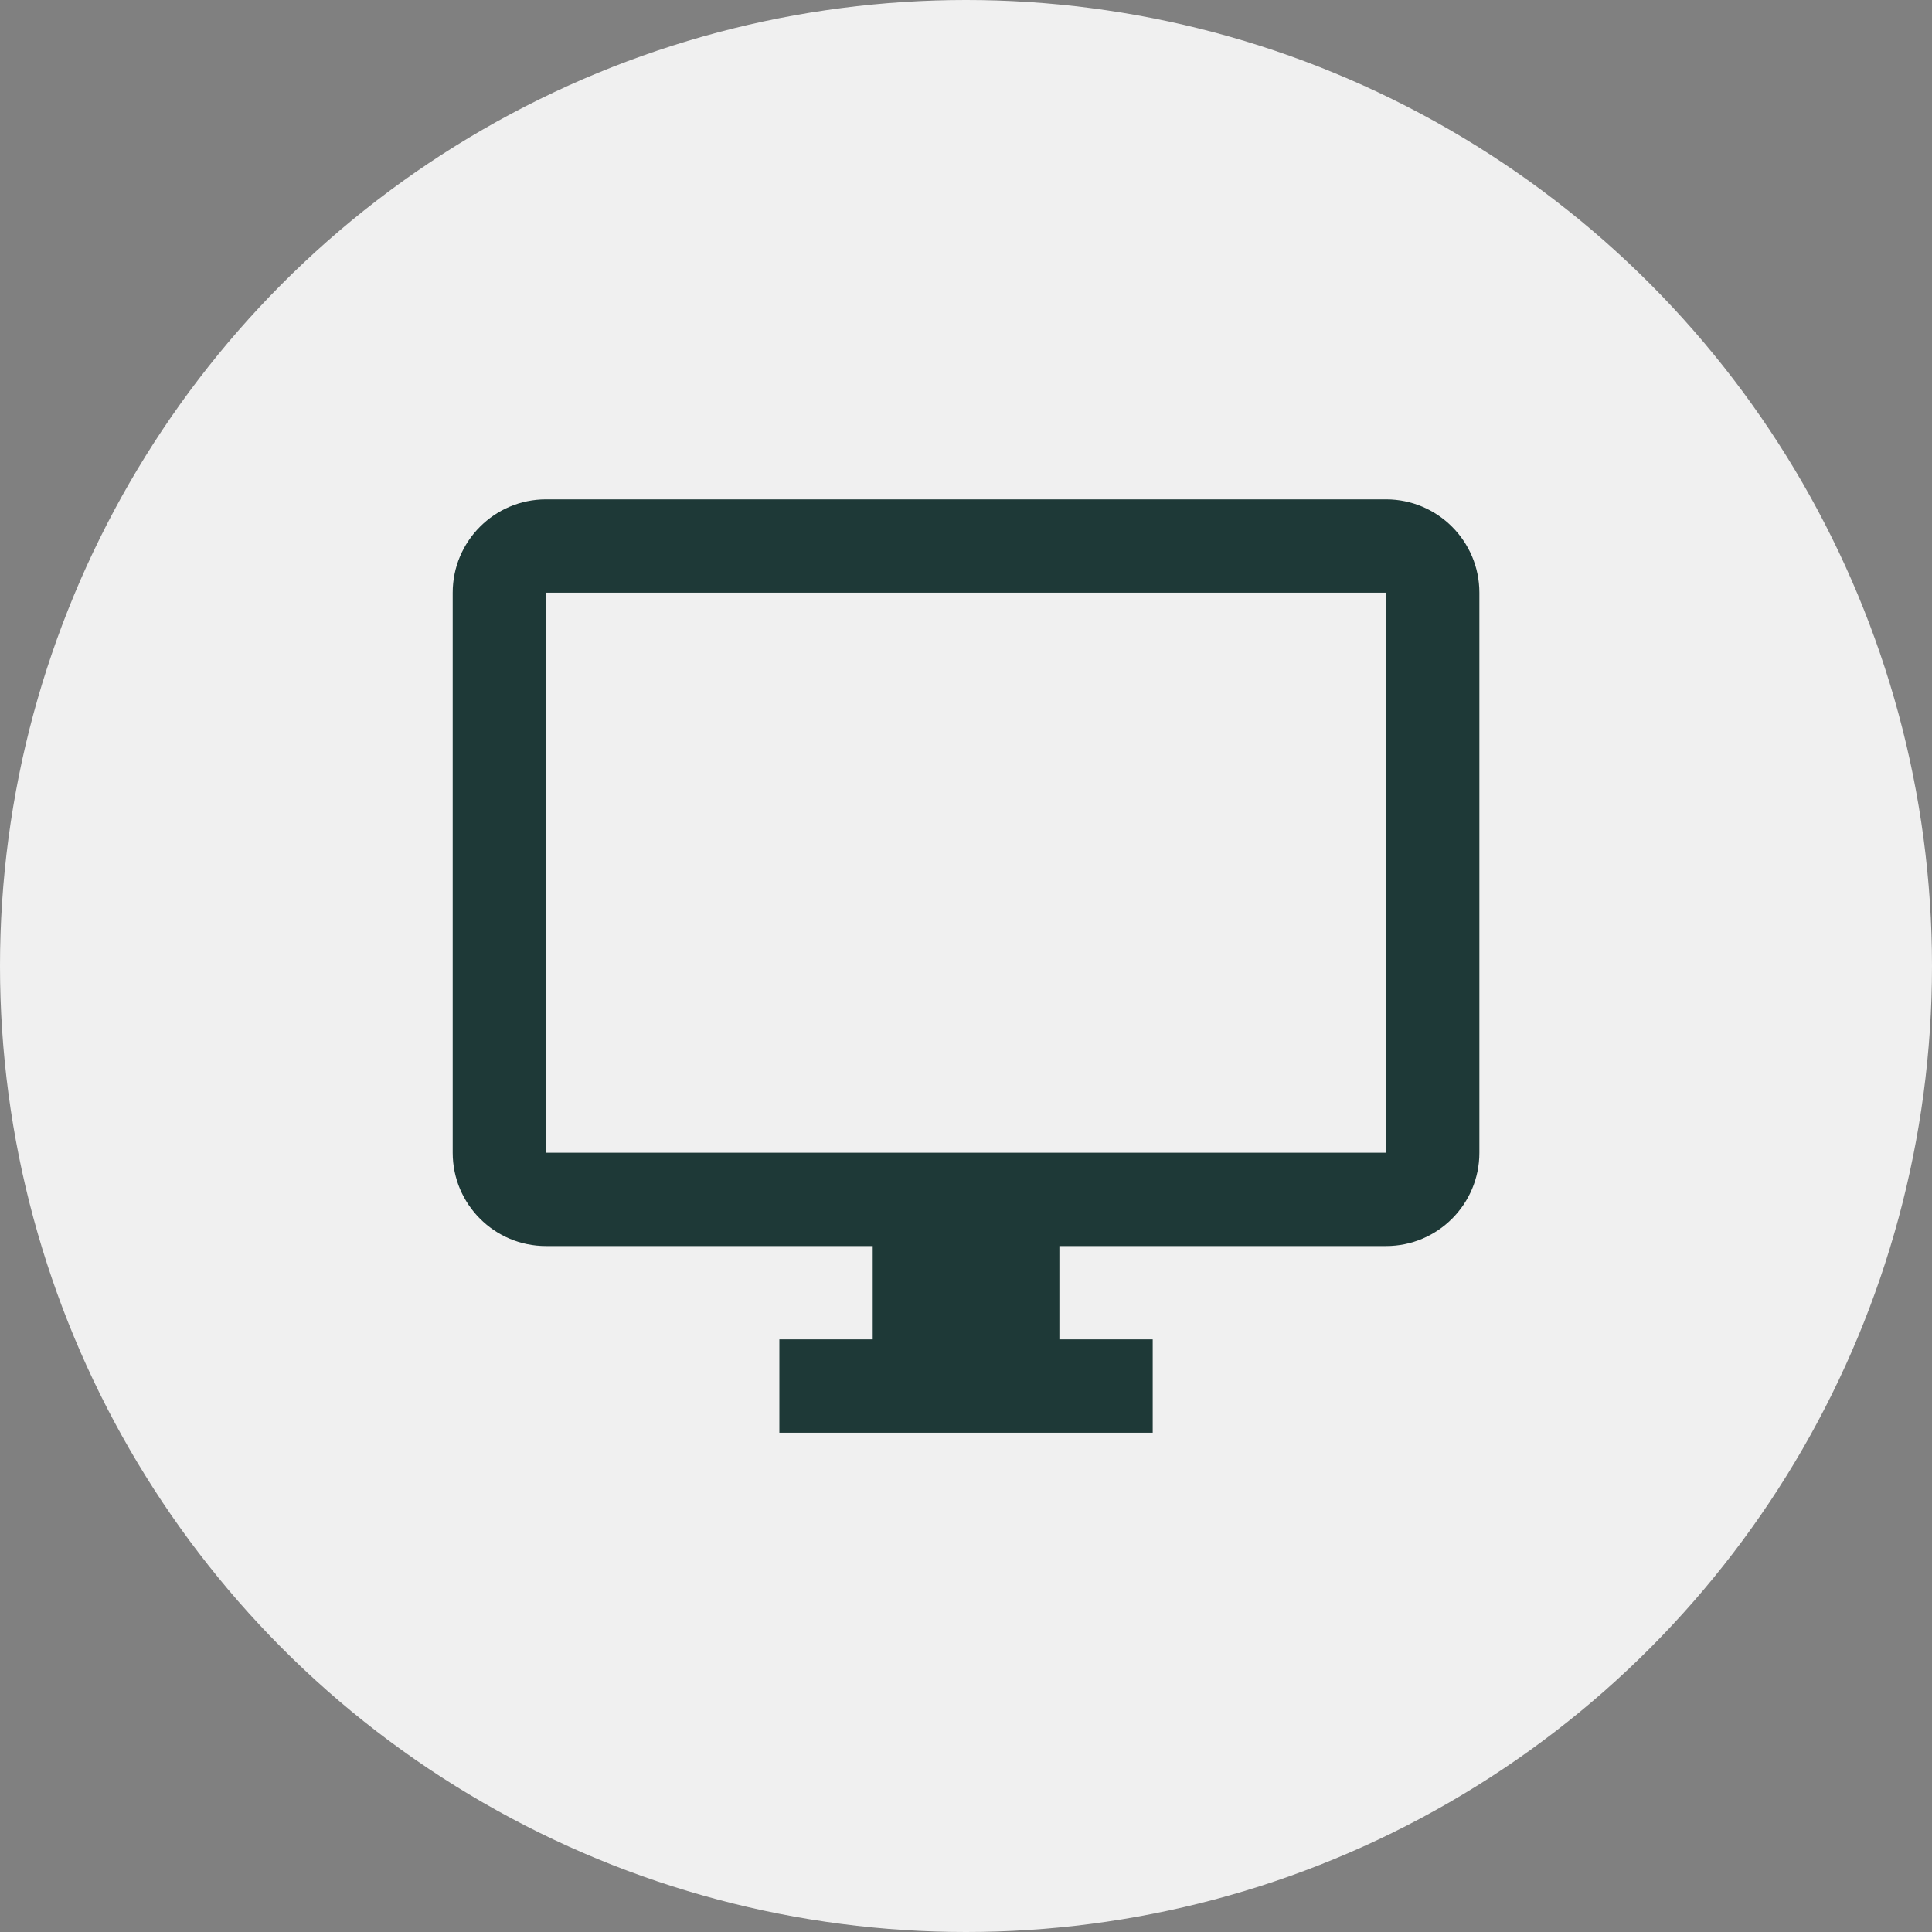 <?xml version="1.0" encoding="UTF-8" standalone="no"?>
<!DOCTYPE svg PUBLIC "-//W3C//DTD SVG 1.1//EN" "http://www.w3.org/Graphics/SVG/1.1/DTD/svg11.dtd">
<svg width="100%" height="100%" viewBox="0 0 116 116" version="1.1" xmlns="http://www.w3.org/2000/svg" xmlns:xlink="http://www.w3.org/1999/xlink" xml:space="preserve" xmlns:serif="http://www.serif.com/" style="fill-rule:evenodd;clip-rule:evenodd;stroke-linejoin:round;stroke-miterlimit:2;">
    <rect x="0" y="0" width="116" height="116" fill="#808080" stroke="none"/>
    <g transform="matrix(1,0,0,1,0,-462)">
        <g id="code-icon" serif:id="code icon" transform="matrix(1,0,0,1,0,293)">
            <rect x="0" y="169" width="116" height="116" style="fill:none;"/>
            <g transform="matrix(1,0,0,1,0,-152)">
                <circle cx="58" cy="379" r="58" style="fill:rgb(240,240,240);"/>
            </g>
            <g id="monitor" transform="matrix(2.802,0,0,2.802,24.381,193.384)">
                <path d="M20.999,15.998L2.999,15.998L2.999,3.998L20.999,3.998M20.999,1.998L2.999,1.998C1.894,1.998 0.999,2.894 0.999,3.998L0.999,15.998C0.999,17.103 1.894,17.998 2.999,17.998L9.999,17.998L9.999,19.998L7.999,19.998L7.999,21.998L15.999,21.998L15.999,19.998L13.999,19.998L13.999,17.998L20.999,17.998C22.103,17.998 22.999,17.103 22.999,15.998L22.999,3.998C22.999,2.894 22.103,1.998 20.999,1.998Z" style="fill:rgb(30,57,55);fill-rule:nonzero;"/>
            </g>
        </g>
    </g>
</svg>
